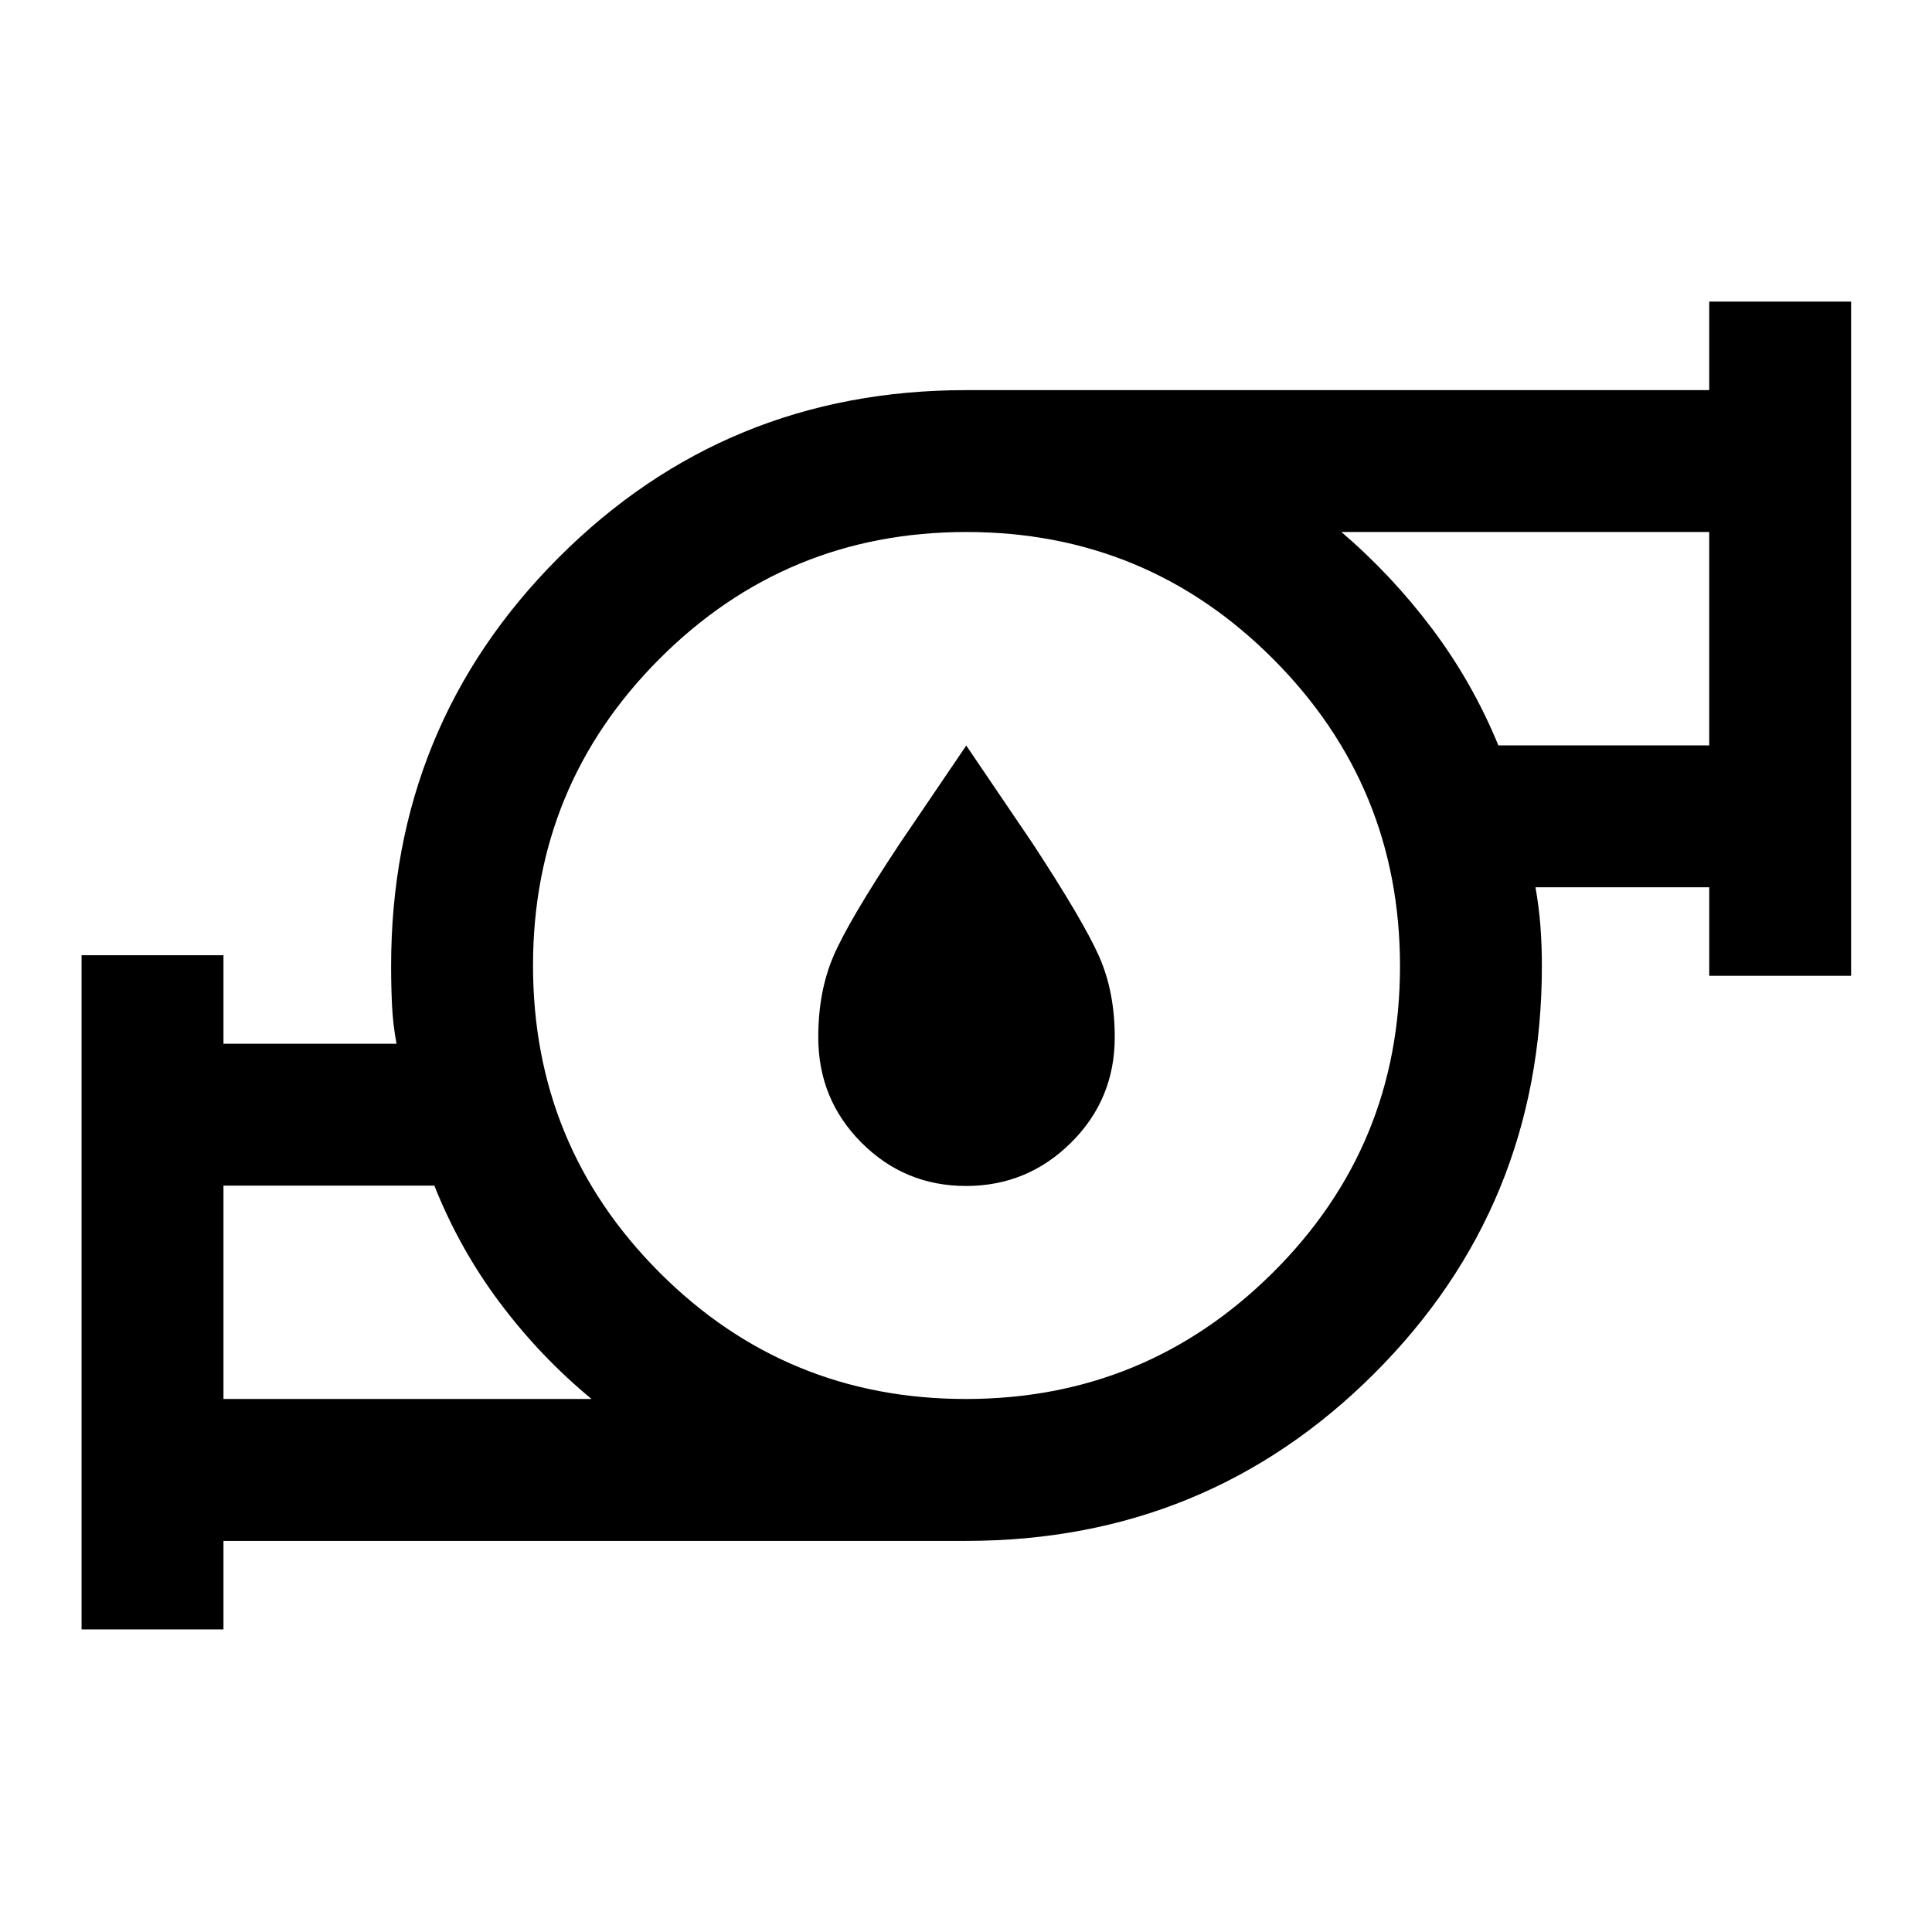 <svg xmlns="http://www.w3.org/2000/svg" height="40" viewBox="0 -960 960 960" width="40"><path d="M111.04-264.85h182.91q-25.39-20.93-45.5-47.72-20.11-26.8-32.62-58.29H111.04v106.01Zm368.85 0q89.43 0 152.59-62.8 63.17-62.81 63.17-152.24t-62.96-152.59q-62.96-63.17-152.48-63.17-89.53 0-152.45 62.96-62.91 62.96-62.91 152.48 0 89.53 62.8 152.45 62.81 62.91 152.24 62.91Zm264.63-324.78H849.3v-106.02H666.54q25.08 21.46 45.12 48.12 20.03 26.65 32.86 57.9ZM40.53-150.35v-335.01h70.51v43.99h85.99q-1.76-9.45-2.23-18.93-.46-9.49-.46-19.64 0-119.6 83.15-202.91 83.15-83.3 202.51-83.3h369.3v-43.99h70.5v335h-70.49v-43.98h-86.34q1.76 9.94 2.47 19.42.71 9.49.71 19.63 0 119.39-83.29 202.56T480-194.34H111.04v43.99H40.53Zm70.51-114.5v-106.01V-264.85ZM849.3-589.63v-106.02 106.02ZM480-480Zm.02 109.3q-30.48 0-51.96-21.52-21.47-21.52-21.47-52.39 0-22.67 7.54-40.28t33.07-56.12l32.92-48.53 32.91 48.53q25.25 38.55 33.06 56.14 7.82 17.59 7.82 40.26 0 30.87-21.71 52.39-21.7 21.52-52.18 21.52Z"/></svg>
